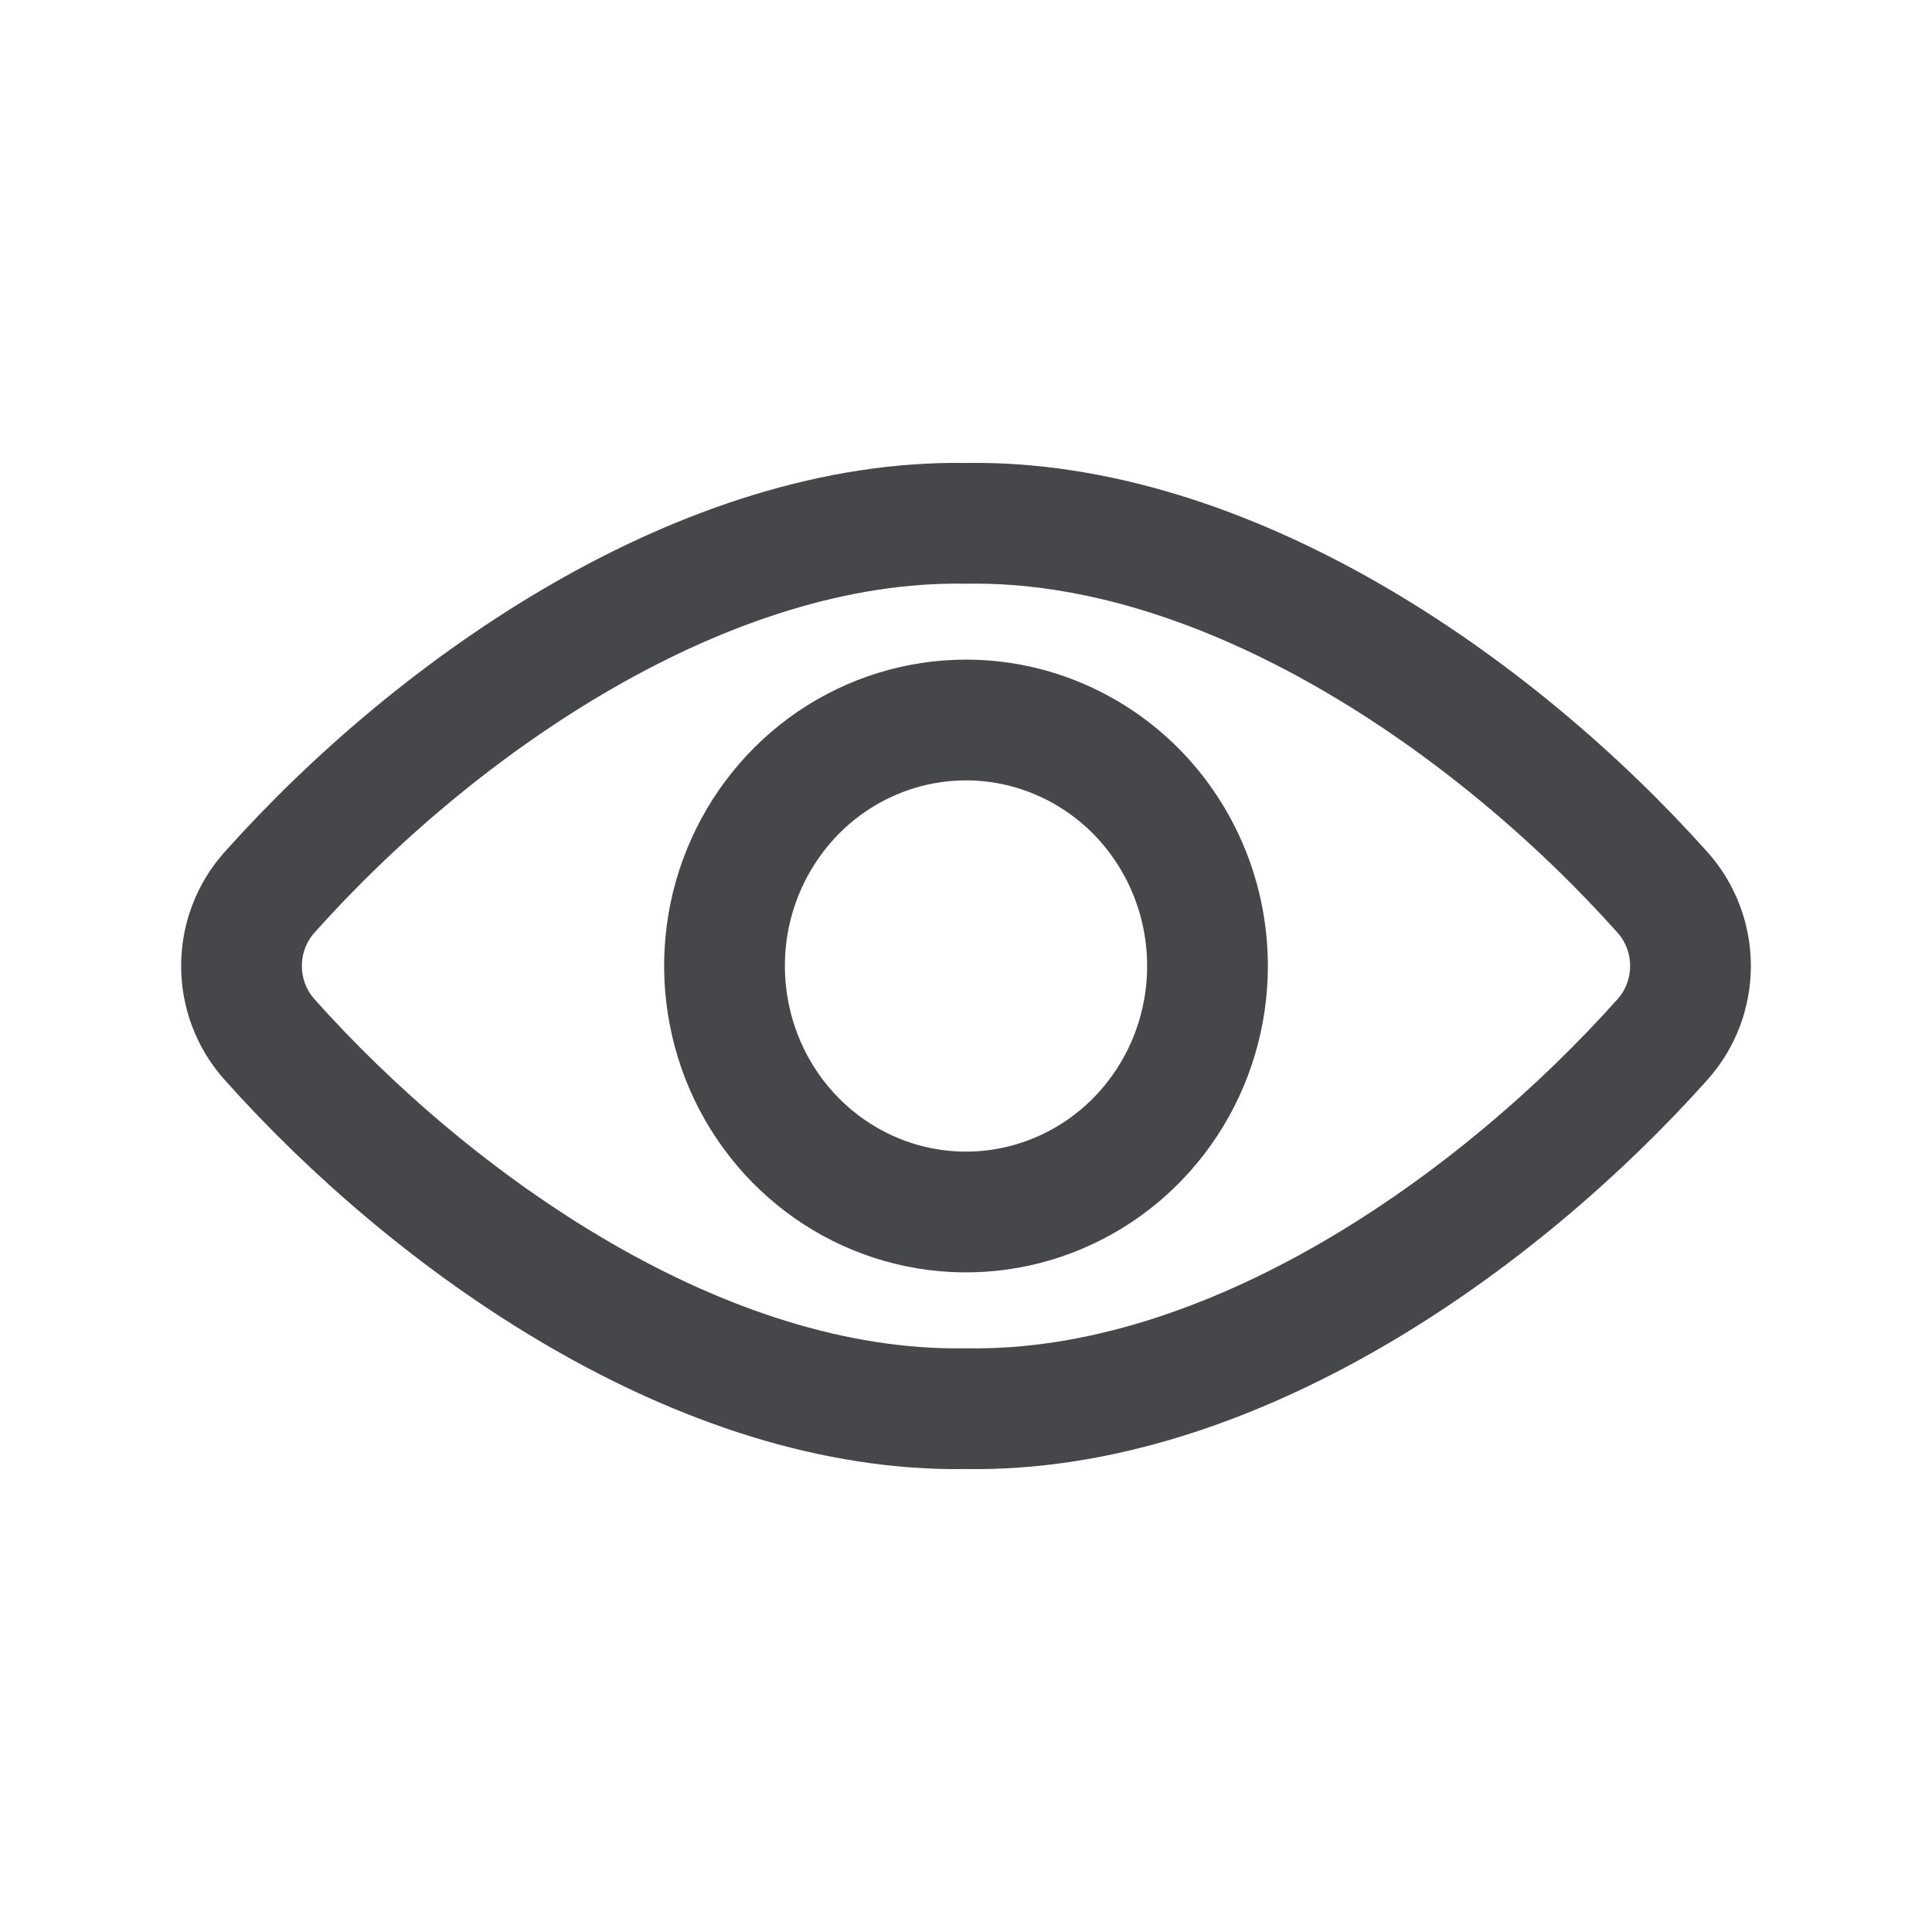 <svg width="24" height="24" viewBox="0 0 24 24" fill="none" xmlns="http://www.w3.org/2000/svg">
    <path d="M11.999 6.501C8.774 6.446 5.439 8.741 3.342 11.092C3.122 11.341 3 11.664 3 11.999C3 12.334 3.122 12.657 3.342 12.906C5.393 15.207 8.719 17.555 11.999 17.499C15.279 17.555 18.605 15.207 20.658 12.906C20.878 12.657 21 12.334 21 11.999C21 11.664 20.878 11.341 20.658 11.092C18.559 8.741 15.224 6.446 11.999 6.501Z" stroke="#0C0E12" stroke-opacity="0.76" stroke-width="1.5" stroke-linecap="round" stroke-linejoin="round"/>
    <path d="M15 12.001C15 12.605 14.824 13.196 14.494 13.698C14.164 14.201 13.696 14.592 13.148 14.823C12.599 15.055 11.996 15.115 11.414 14.997C10.832 14.879 10.298 14.588 9.878 14.16C9.459 13.733 9.173 13.189 9.058 12.596C8.942 12.003 9.001 11.389 9.228 10.831C9.456 10.272 9.84 9.795 10.333 9.459C10.827 9.124 11.407 8.944 12 8.944C12.394 8.944 12.784 9.023 13.148 9.177C13.512 9.33 13.843 9.556 14.122 9.839C14.4 10.123 14.621 10.46 14.772 10.831C14.923 11.202 15 11.6 15 12.001Z" stroke="#0C0E12" stroke-opacity="0.76" stroke-width="1.5" stroke-linecap="round" stroke-linejoin="round"/>
</svg>